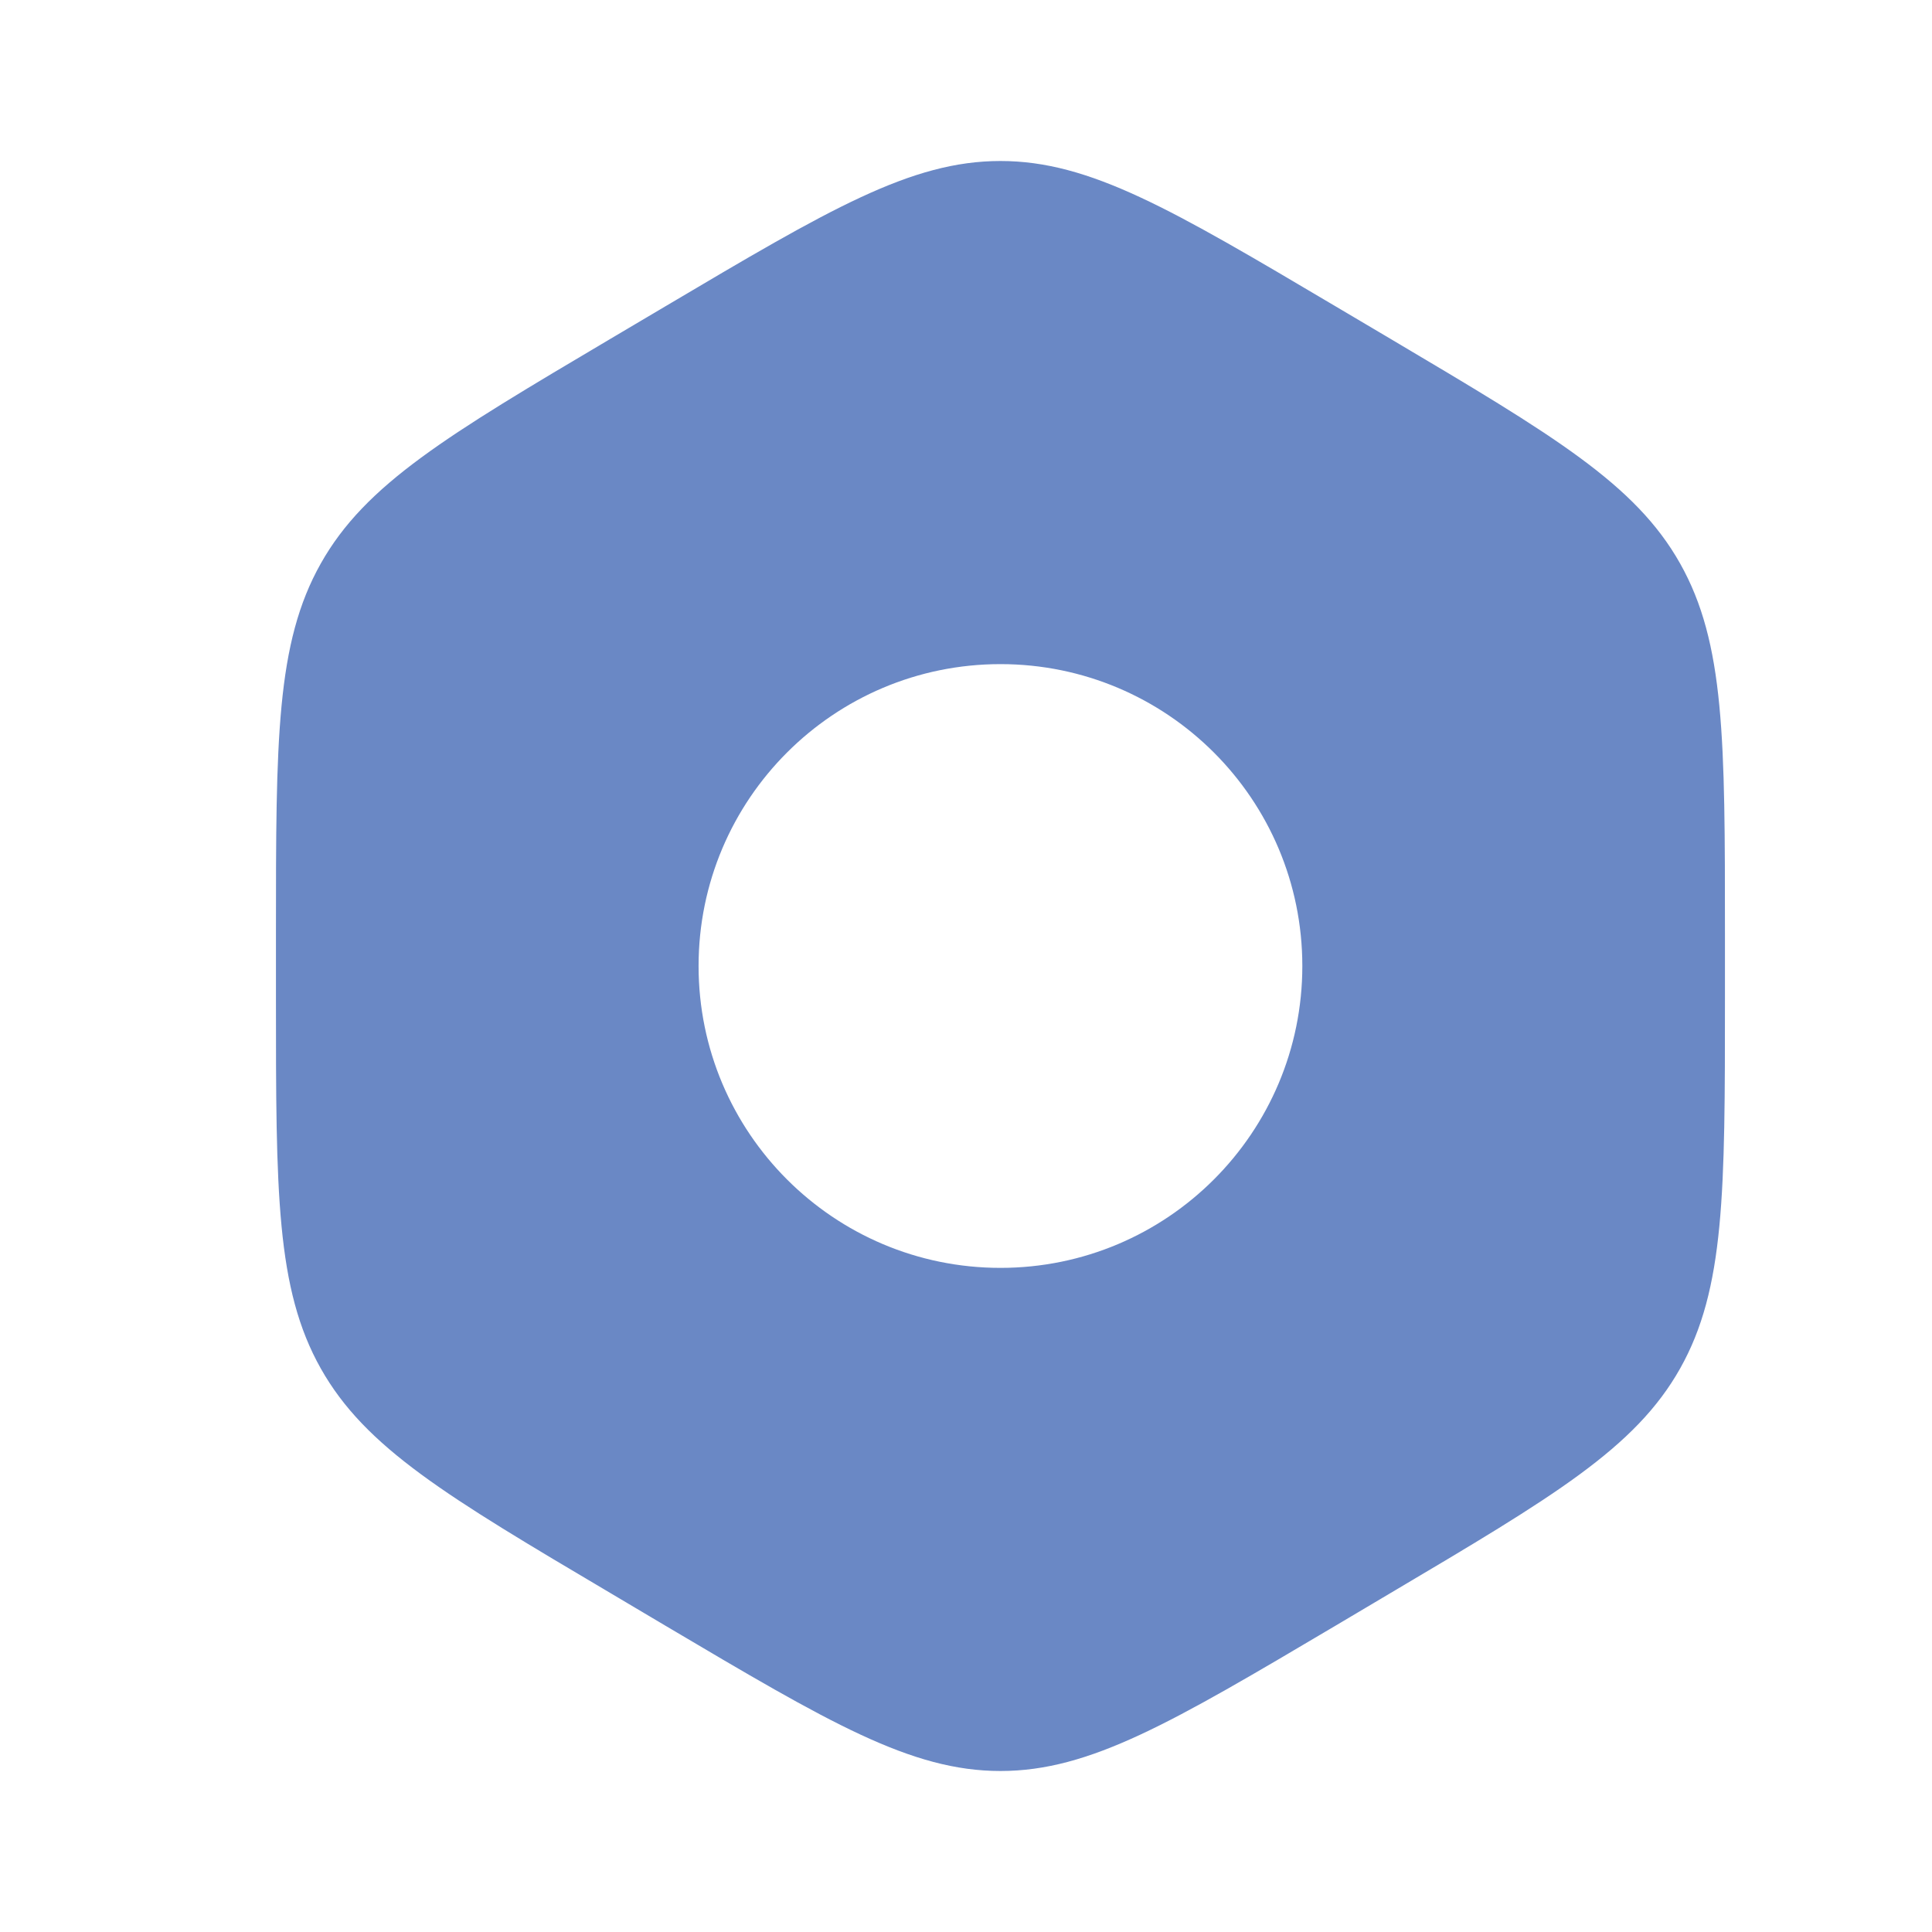 <?xml version="1.0" encoding="utf-8"?>
<svg width="800px" height="800px" viewBox="0 0 24 24" fill="none" xmlns="http://www.w3.org/2000/svg">
<path fill-rule="evenodd" clip-rule="evenodd" d="M12.428 2C11.314 2 10.3 2.601 8.271 3.802L7.585 4.208C5.556 5.41 4.542 6.011 3.985 7C3.428 7.989 3.428 9.191 3.428 11.594V12.406C3.428 14.809 3.428 16.011 3.985 17C4.542 17.989 5.556 18.59 7.585 19.791L8.271 20.198C10.3 21.399 11.314 22 12.428 22C13.542 22 14.556 21.399 16.585 20.198L17.271 19.791C19.299 18.59 20.314 17.989 20.871 17C21.428 16.011 21.428 14.809 21.428 12.406V11.594C21.428 9.191 21.428 7.989 20.871 7C20.314 6.011 19.299 5.41 17.271 4.208L16.585 3.802C14.556 2.601 13.542 2 12.428 2ZM8.678 12C8.678 9.929 10.357 8.25 12.428 8.25C14.499 8.25 16.178 9.929 16.178 12C16.178 14.071 14.499 15.75 12.428 15.75C10.357 15.75 8.678 14.071 8.678 12Z" fill="#6a88c5"/>
</svg>